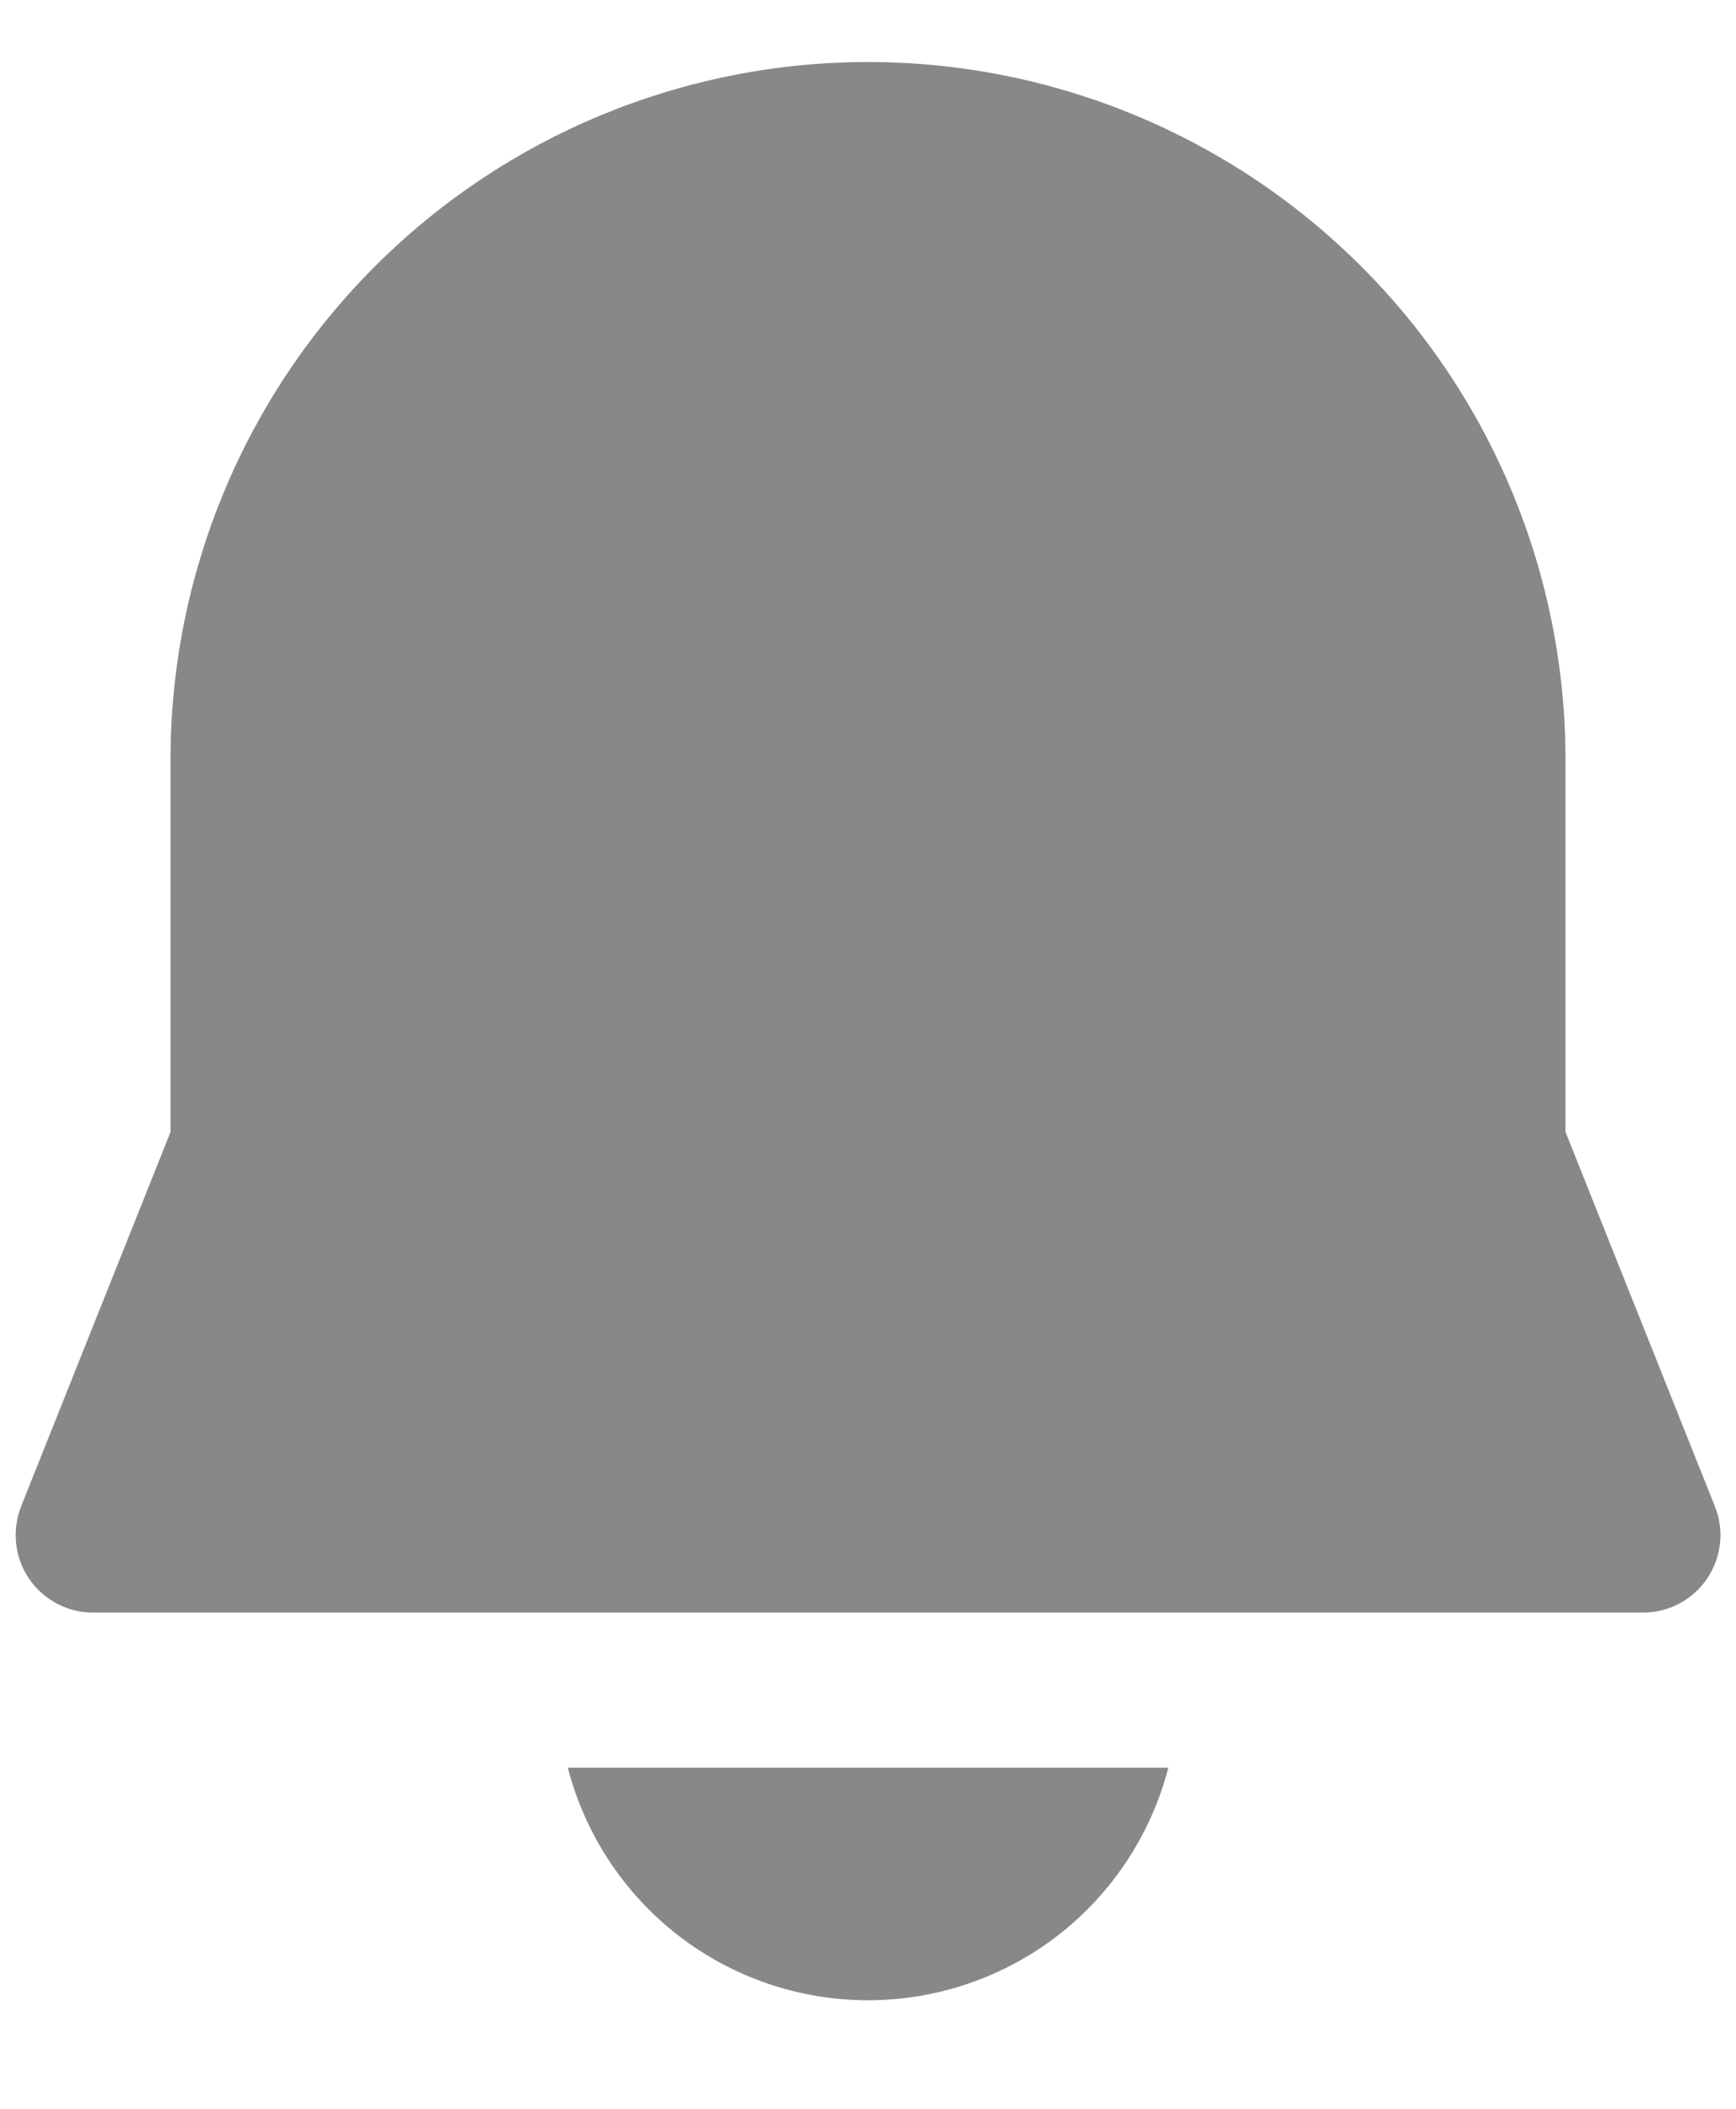<svg width="14" height="17" viewBox="0 0 14 17" fill="none" xmlns="http://www.w3.org/2000/svg">
<path d="M7 0.5C5.508 0.5 4.078 1.093 3.023 2.148C1.968 3.202 1.375 4.633 1.375 6.125V9.126L0.17 12.144C0.133 12.239 0.119 12.341 0.13 12.443C0.141 12.544 0.176 12.641 0.234 12.726C0.291 12.81 0.368 12.879 0.458 12.927C0.548 12.975 0.648 13 0.75 13H13.25C13.352 13 13.453 12.975 13.543 12.927C13.633 12.879 13.71 12.81 13.767 12.726C13.824 12.641 13.86 12.544 13.871 12.443C13.882 12.341 13.868 12.239 13.83 12.144L12.625 9.125V6.125C12.625 4.633 12.033 3.202 10.978 2.148C9.923 1.093 8.492 0.5 7 0.5ZM7 16.125C6.446 16.125 5.907 15.941 5.469 15.602C5.031 15.262 4.718 14.787 4.579 14.25H9.422C9.283 14.787 8.97 15.262 8.532 15.602C8.093 15.941 7.555 16.125 7 16.125Z" fill="#888888"/>
</svg>
